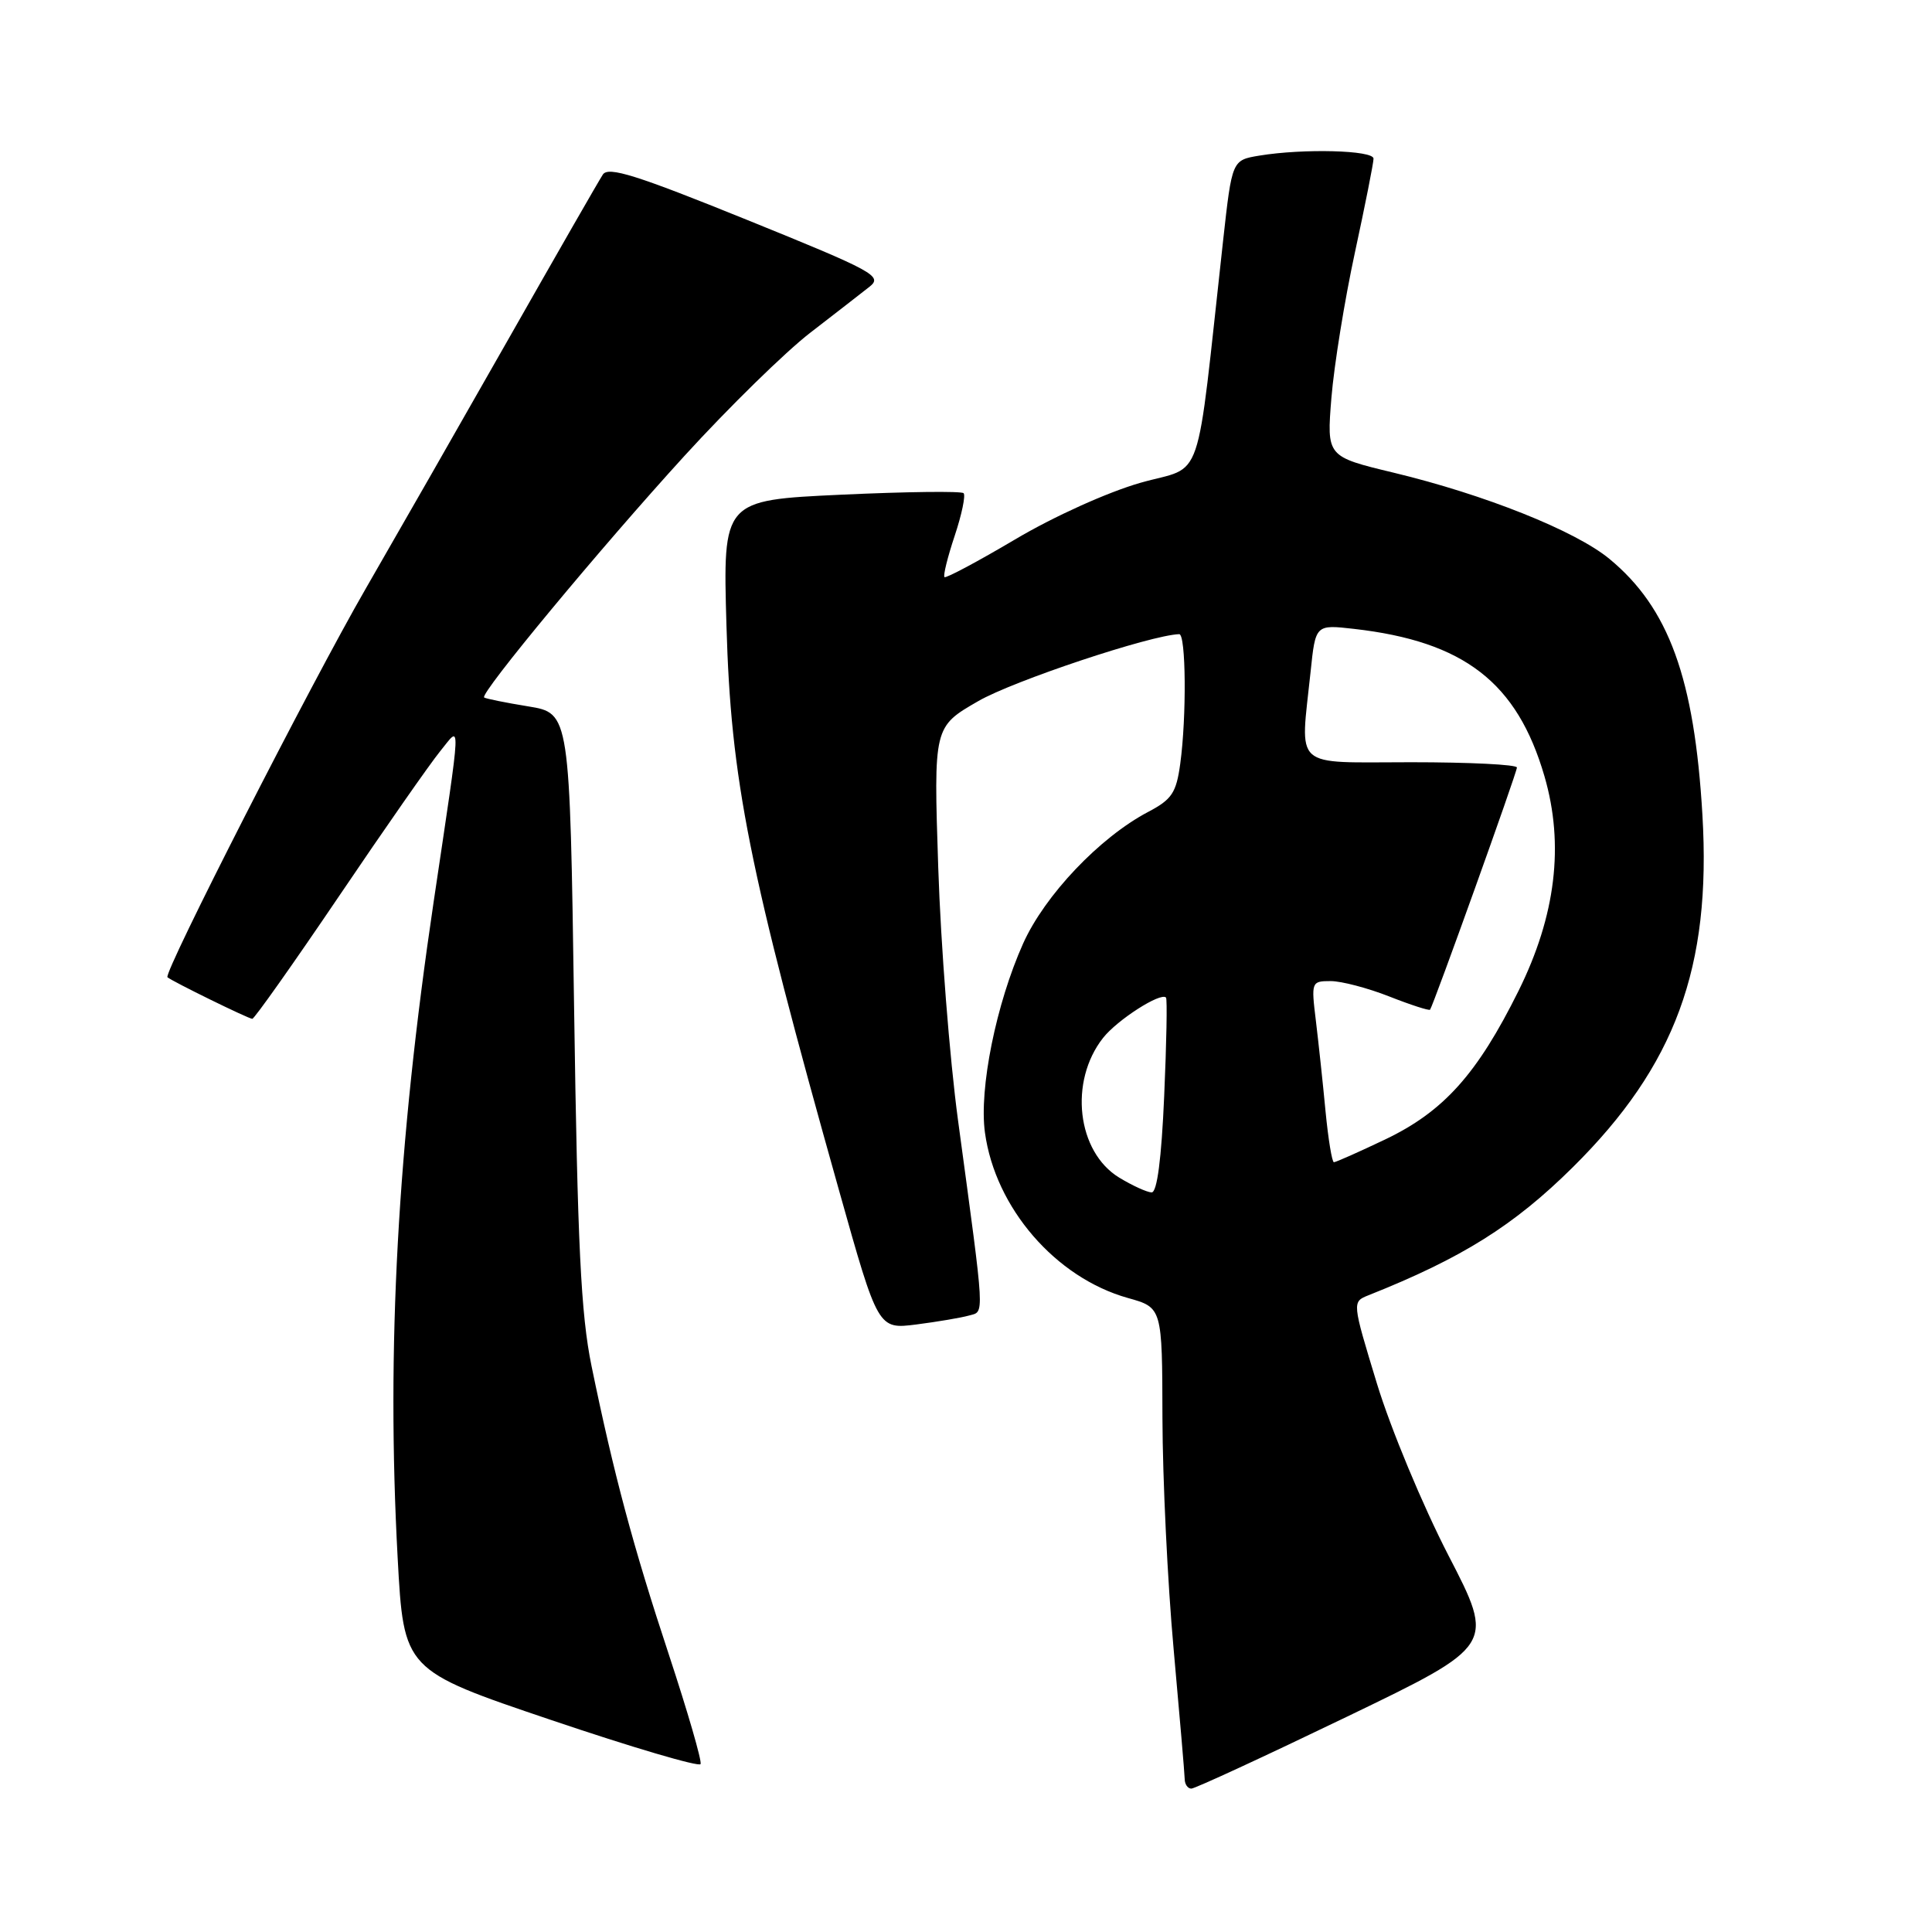 <?xml version="1.0" encoding="UTF-8" standalone="no"?>
<!DOCTYPE svg PUBLIC "-//W3C//DTD SVG 1.1//EN" "http://www.w3.org/Graphics/SVG/1.1/DTD/svg11.dtd" >
<svg xmlns="http://www.w3.org/2000/svg" xmlns:xlink="http://www.w3.org/1999/xlink" version="1.1" viewBox="0 0 256 256">
 <g >
 <path fill="currentColor"
d=" M 178.40 227.51 C 198.09 218.02 198.09 218.02 191.92 206.09 C 188.52 199.50 184.27 189.30 182.45 183.33 C 179.15 172.50 179.15 172.50 181.33 171.63 C 193.73 166.70 200.62 162.38 208.41 154.66 C 221.98 141.22 226.77 128.20 225.58 108.00 C 224.52 89.88 221.13 80.55 213.25 74.05 C 208.74 70.33 196.72 65.53 184.65 62.63 C 175.79 60.50 175.79 60.50 176.42 52.70 C 176.77 48.42 178.17 39.76 179.53 33.47 C 180.89 27.18 182.00 21.58 182.00 21.02 C 182.00 19.90 172.69 19.66 166.87 20.62 C 163.25 21.22 163.25 21.22 162.07 31.86 C 158.37 65.29 159.65 61.54 151.12 63.97 C 146.78 65.21 139.62 68.44 134.50 71.48 C 129.55 74.41 125.34 76.65 125.15 76.47 C 124.95 76.28 125.56 73.82 126.50 71.00 C 127.44 68.18 127.97 65.63 127.68 65.35 C 127.39 65.06 120.09 65.15 111.46 65.55 C 95.78 66.28 95.78 66.28 96.26 82.89 C 96.85 103.38 99.17 115.04 111.20 157.82 C 116.35 176.14 116.35 176.14 121.42 175.50 C 124.22 175.14 127.34 174.61 128.38 174.32 C 130.48 173.72 130.56 175.18 126.95 148.50 C 125.83 140.25 124.65 125.13 124.32 114.91 C 123.71 96.31 123.71 96.31 129.61 92.91 C 134.25 90.22 152.46 84.15 156.25 84.03 C 157.15 83.99 157.24 94.96 156.39 101.19 C 155.86 105.06 155.28 105.93 152.14 107.58 C 145.73 110.95 138.44 118.62 135.57 125.02 C 132.00 132.98 129.71 144.28 130.51 150.07 C 131.88 160.06 139.87 169.30 149.45 171.99 C 154.00 173.26 154.00 173.26 154.03 187.88 C 154.05 195.92 154.71 209.70 155.51 218.50 C 156.30 227.30 156.97 235.06 156.98 235.75 C 156.99 236.44 157.39 237.00 157.86 237.00 C 158.33 237.00 167.57 232.73 178.40 227.51 Z  M 88.63 219.25 C 83.89 204.92 81.33 195.34 78.38 181.00 C 76.97 174.12 76.53 165.05 76.07 133.50 C 75.50 94.50 75.50 94.50 70.00 93.60 C 66.97 93.11 64.34 92.57 64.15 92.42 C 63.54 91.92 79.60 72.56 90.71 60.39 C 96.58 53.96 104.06 46.64 107.35 44.10 C 110.63 41.57 114.17 38.82 115.22 37.99 C 116.99 36.59 115.83 35.96 98.95 29.12 C 84.33 23.20 80.60 22.02 79.88 23.13 C 79.38 23.88 73.74 33.72 67.33 45.00 C 60.92 56.28 52.43 71.12 48.46 78.00 C 41.24 90.50 21.61 128.97 22.19 129.49 C 22.80 130.03 32.94 135.00 33.43 135.00 C 33.70 135.00 38.87 127.69 44.92 118.75 C 50.96 109.81 56.99 101.18 58.31 99.56 C 61.13 96.11 61.21 94.27 57.46 119.50 C 52.67 151.72 51.19 178.65 52.69 206.40 C 53.50 221.31 53.50 221.31 73.00 227.90 C 83.72 231.53 92.65 234.16 92.83 233.75 C 93.02 233.34 91.12 226.81 88.63 219.25 Z  M 148.30 156.04 C 142.70 152.63 141.62 143.30 146.16 137.53 C 148.04 135.14 153.79 131.45 154.50 132.18 C 154.68 132.35 154.57 138.24 154.26 145.25 C 153.90 153.56 153.32 158.00 152.60 158.00 C 152.00 157.99 150.06 157.11 148.30 156.04 Z  M 175.64 147.25 C 175.29 143.54 174.71 138.14 174.36 135.25 C 173.73 130.10 173.77 130.00 176.32 130.00 C 177.75 130.00 181.25 130.92 184.09 132.04 C 186.93 133.16 189.36 133.94 189.49 133.79 C 189.93 133.22 201.00 102.38 201.00 101.70 C 201.00 101.31 194.70 101.00 187.00 101.00 C 171.05 101.00 172.29 102.11 173.66 89.02 C 174.31 82.75 174.31 82.75 179.41 83.33 C 194.01 84.99 201.03 90.43 204.65 102.86 C 207.29 111.94 206.15 121.33 201.22 131.28 C 195.74 142.33 191.29 147.28 183.55 150.98 C 180.06 152.64 177.01 154.00 176.75 154.00 C 176.50 154.00 176.00 150.96 175.64 147.25 Z "/>
</g>
</svg>